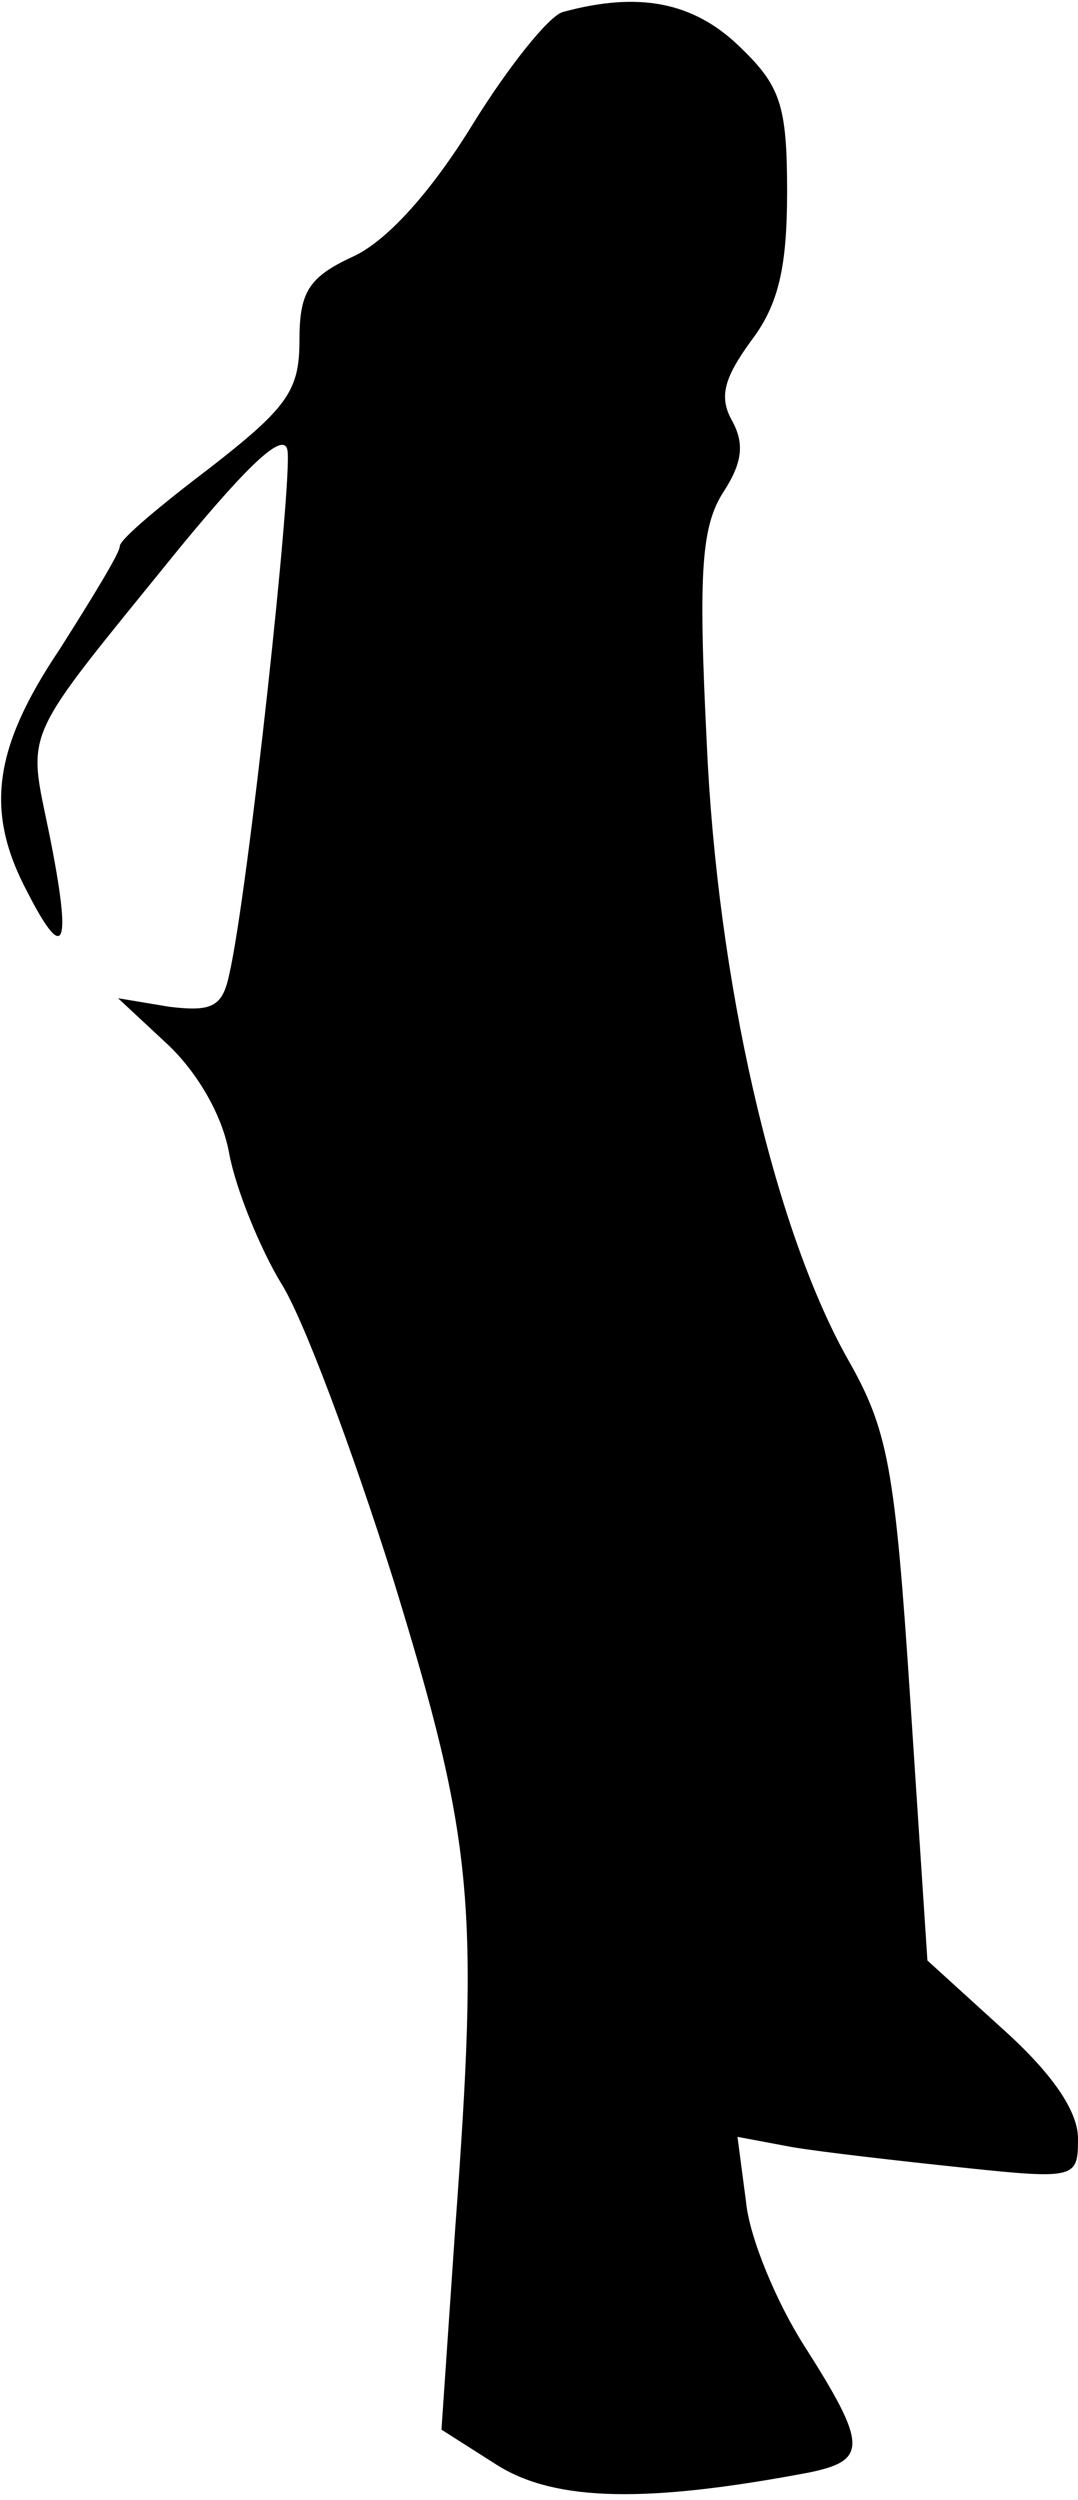 <?xml version="1.0" standalone="no"?>
<!DOCTYPE svg PUBLIC "-//W3C//DTD SVG 20010904//EN"
 "http://www.w3.org/TR/2001/REC-SVG-20010904/DTD/svg10.dtd">
<svg version="1.0" xmlns="http://www.w3.org/2000/svg"
 width="63pt" height="146pt" viewBox="0 0 63 146"
 preserveAspectRatio="xMidYMid meet">
<g transform="translate(0,146) scale(0.1,-0.1)"
fill="#000000" stroke="none">
<path fill="#000000" stroke="none" d="M329 1453 c-8 -2 -32 -32 -53 -66 -24
-39 -50 -68 -70 -77 -26 -12 -31 -21 -31 -49 0 -29 -7 -39 -52 -74 -29 -22
-53 -42 -53 -46 0 -4 -16 -30 -35 -60 -39 -58 -44 -95 -19 -142 22 -43 26 -32
13 33 -13 64 -18 52 76 168 42 51 61 68 63 57 3 -17 -23 -258 -34 -306 -4 -19
-10 -22 -35 -19 l-30 5 29 -27 c17 -16 32 -41 36 -64 4 -21 18 -55 30 -75 13
-20 42 -98 66 -174 47 -153 50 -189 36 -379 l-8 -117 33 -21 c34 -21 87 -22
182 -4 34 7 34 16 -3 74 -16 25 -32 63 -34 84 l-5 38 32 -6 c18 -3 62 -8 100
-12 66 -7 67 -6 67 17 0 16 -15 38 -44 64 l-44 40 -10 152 c-9 137 -13 158
-37 200 -43 77 -76 221 -82 360 -5 100 -3 126 10 146 11 17 12 28 5 41 -8 14
-5 25 11 47 16 21 21 43 21 87 0 51 -4 62 -28 85 -27 26 -59 32 -103 20z"/>
</g>
</svg>
